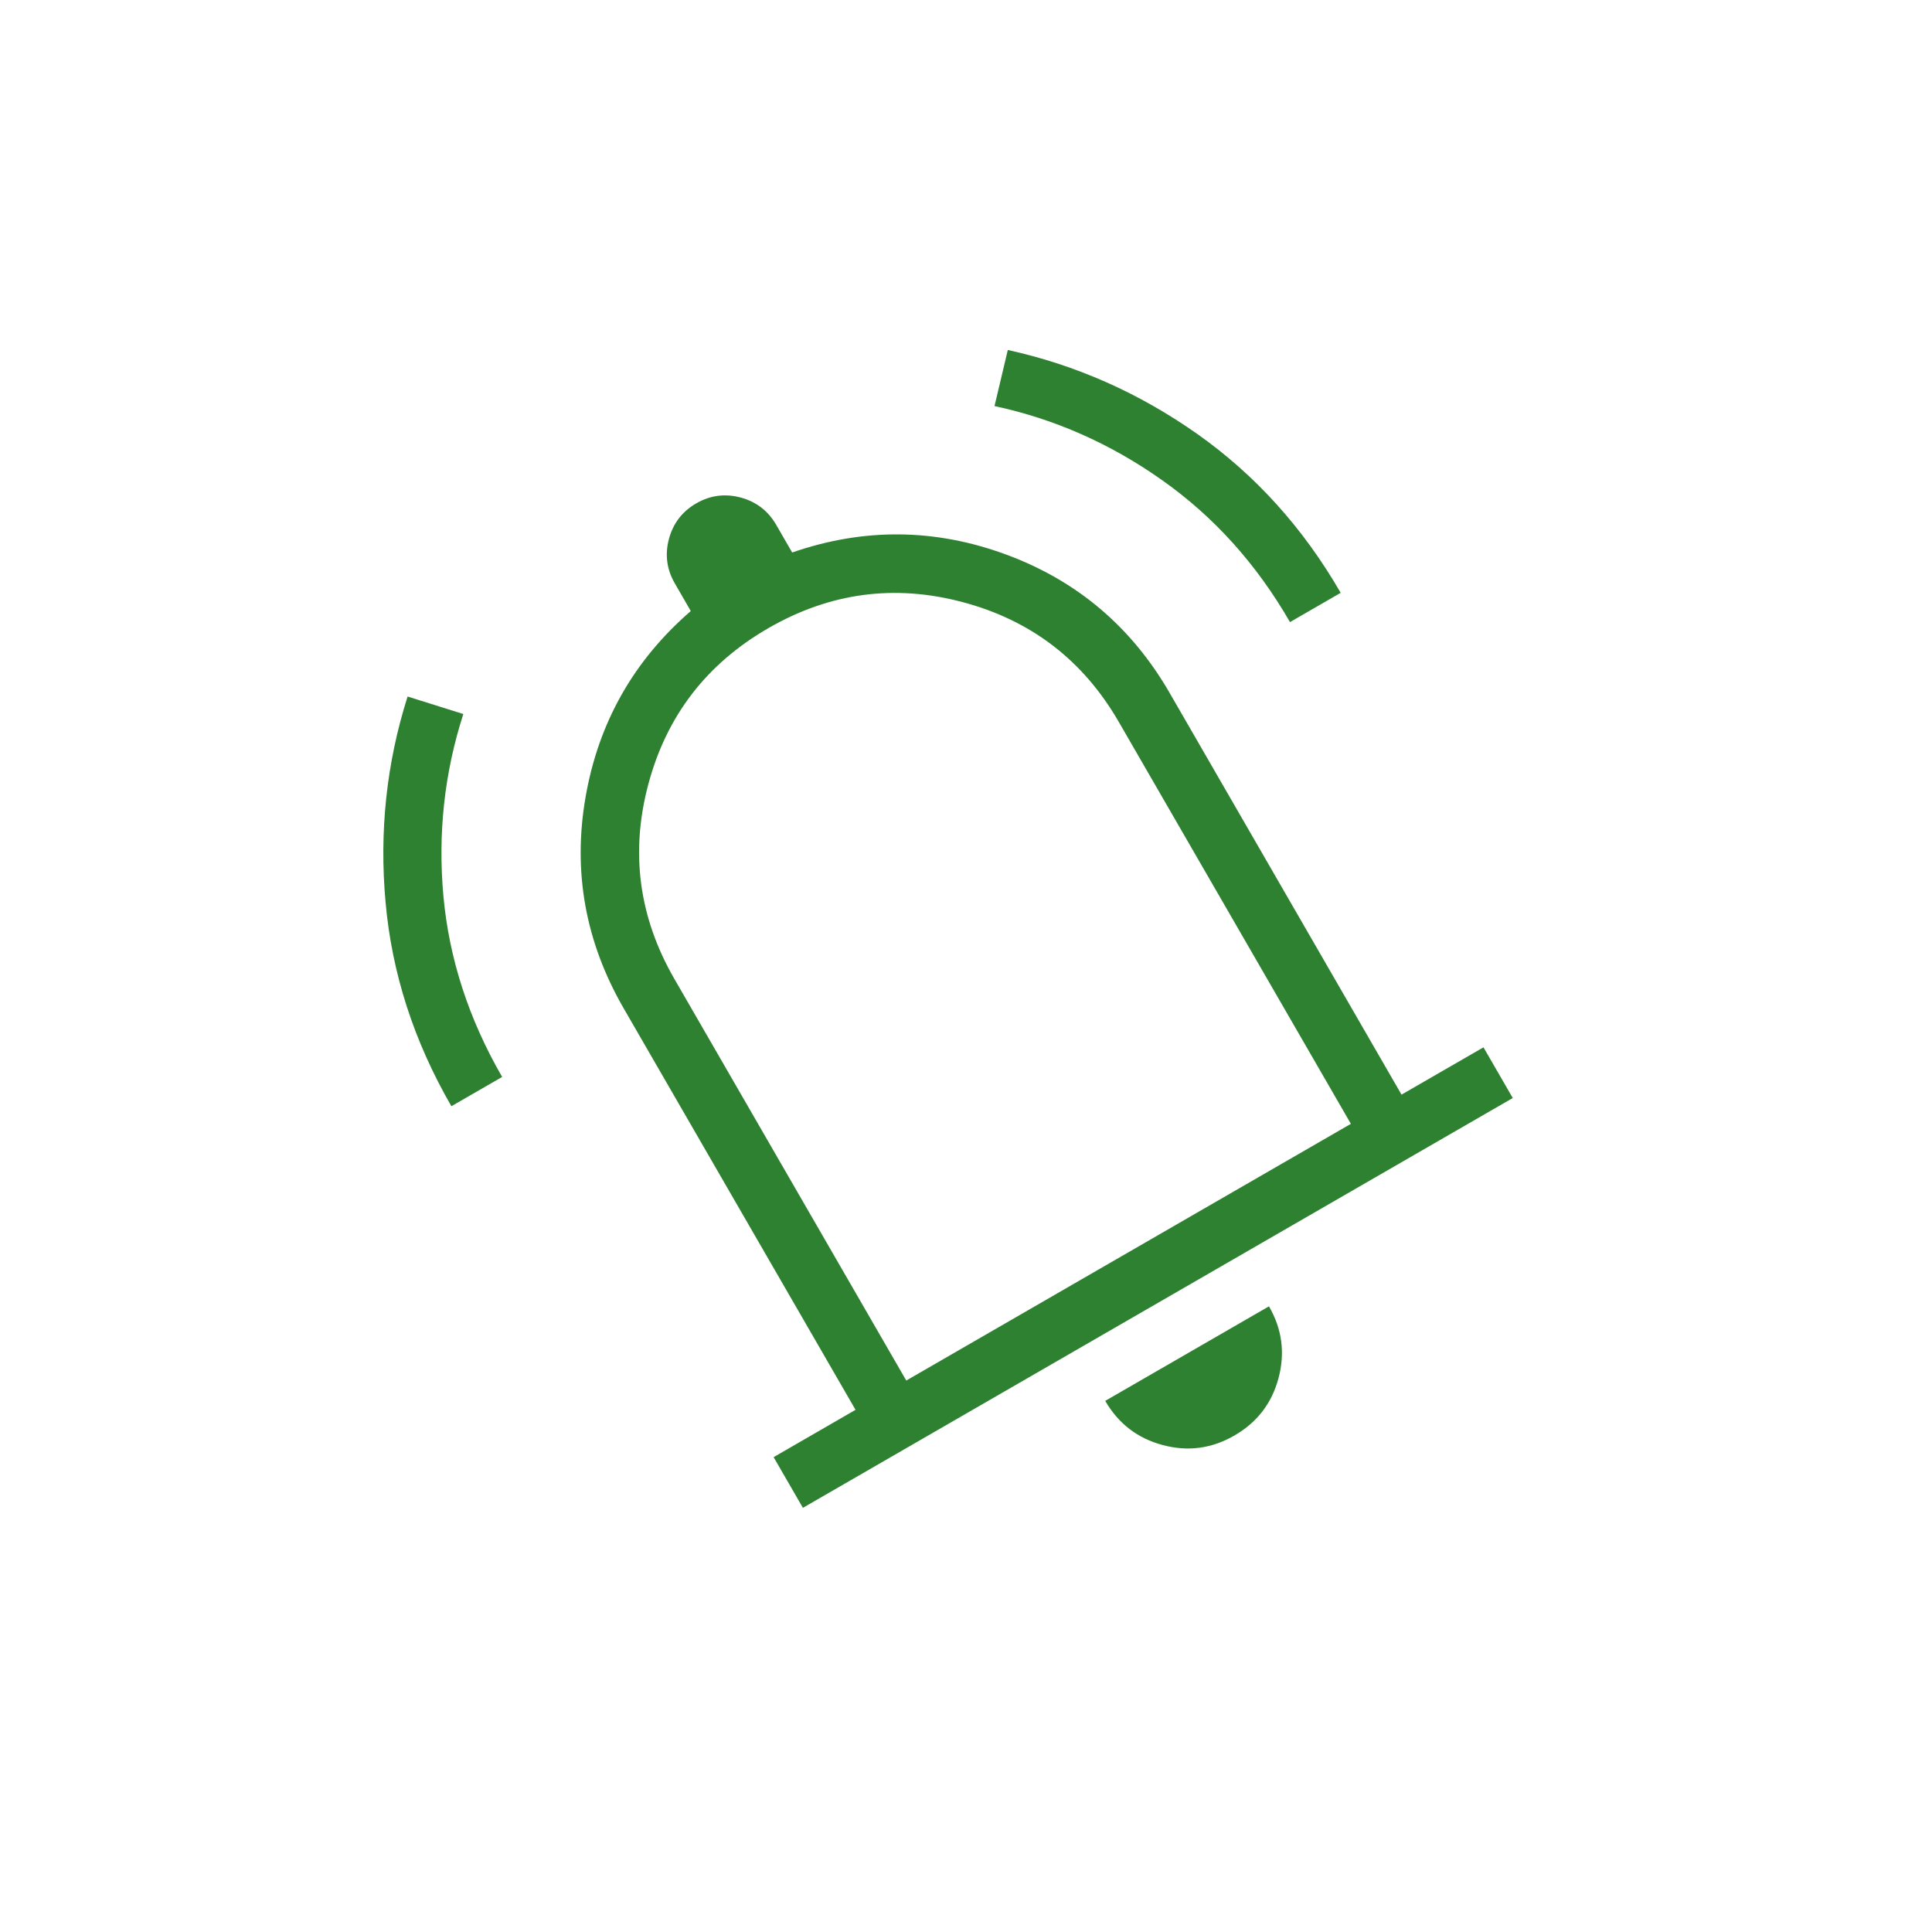 <svg xmlns="http://www.w3.org/2000/svg" width="33" height="33" viewBox="0 0 33 33" fill="none">
  <g clip-path="url(#clip0_1682_15226)">
    <path d="M7.71 18.895C7.069 17.785 6.694 16.625 6.586 15.413C6.476 14.203 6.602 13.03 6.962 11.897L7.914 12.196C7.59 13.2 7.477 14.237 7.574 15.308C7.672 16.378 8.007 17.407 8.577 18.395L7.71 18.895ZM22.034 10.626C21.464 9.637 20.738 8.83 19.856 8.206C18.974 7.581 18.018 7.157 16.987 6.936L17.214 5.978C18.375 6.233 19.453 6.71 20.447 7.41C21.441 8.111 22.259 9.016 22.9 10.126L22.034 10.626L22.034 10.626ZM13.714 25.755L13.214 24.889L14.613 24.081L10.651 17.22C9.998 16.088 9.781 14.886 10.002 13.614C10.223 12.342 10.822 11.283 11.799 10.437L11.526 9.964C11.388 9.726 11.355 9.473 11.426 9.205C11.498 8.938 11.653 8.736 11.892 8.598C12.13 8.46 12.383 8.427 12.651 8.498C12.918 8.57 13.12 8.726 13.258 8.964L13.531 9.437C14.752 9.014 15.969 9.025 17.18 9.47C18.392 9.916 19.325 10.704 19.978 11.835L23.939 18.697L25.339 17.889L25.839 18.755L13.714 25.755ZM21.084 24.52C20.697 24.744 20.288 24.798 19.858 24.682C19.428 24.567 19.102 24.315 18.878 23.928L21.675 22.313C21.899 22.7 21.953 23.109 21.838 23.54C21.723 23.97 21.472 24.296 21.084 24.52ZM15.479 23.581L23.074 19.196L19.112 12.335C18.505 11.282 17.618 10.599 16.451 10.287C15.285 9.974 14.176 10.122 13.123 10.73C12.07 11.338 11.387 12.225 11.075 13.391C10.763 14.557 10.911 15.666 11.518 16.719L15.48 23.581L15.479 23.581Z" fill="#2F8132"/>
  </g>
  <defs>
    <clipPath id="clip0_1682_15226">
      <rect width="24" height="24" fill="white" transform="translate(0 12) rotate(-30)"/>
    </clipPath>
  </defs>
</svg>
